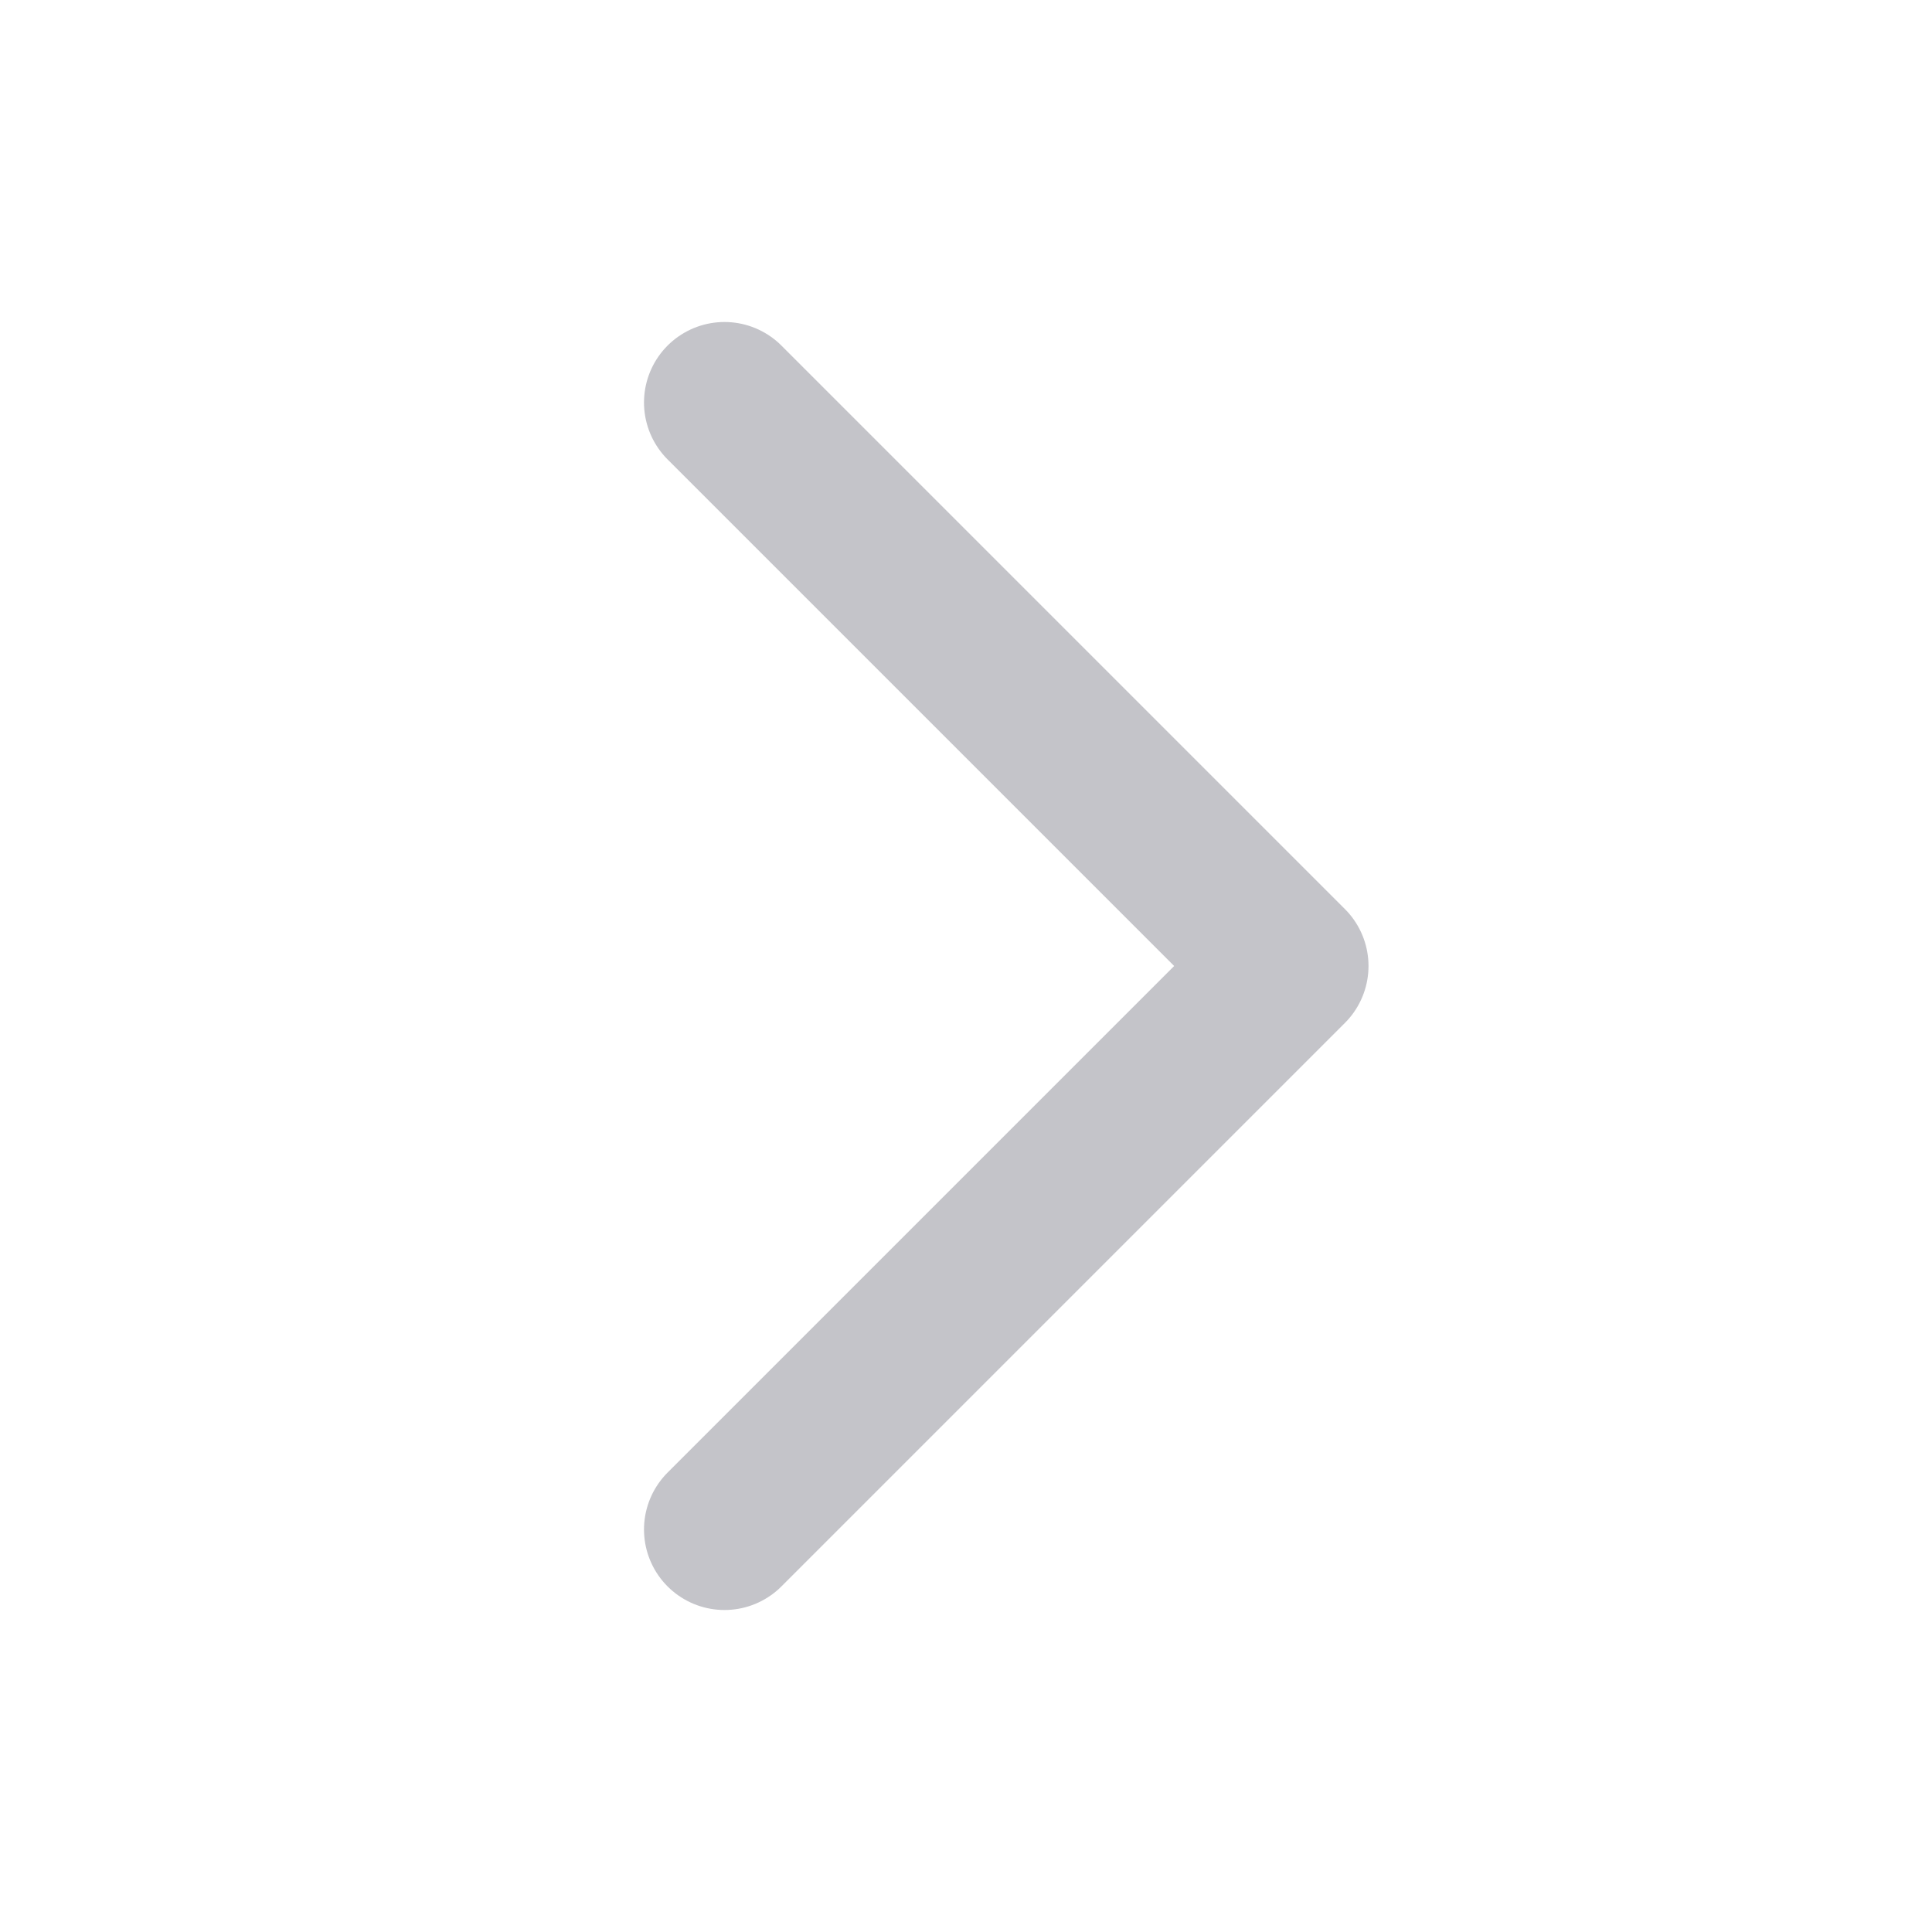 <svg width="24" height="24" viewBox="0 0 24 24" fill="none" xmlns="http://www.w3.org/2000/svg">
<path d="M9 5L16 12L9 19" stroke="#C4C4C9" stroke-width="2" stroke-linecap="round" stroke-linejoin="round"/>
</svg>

